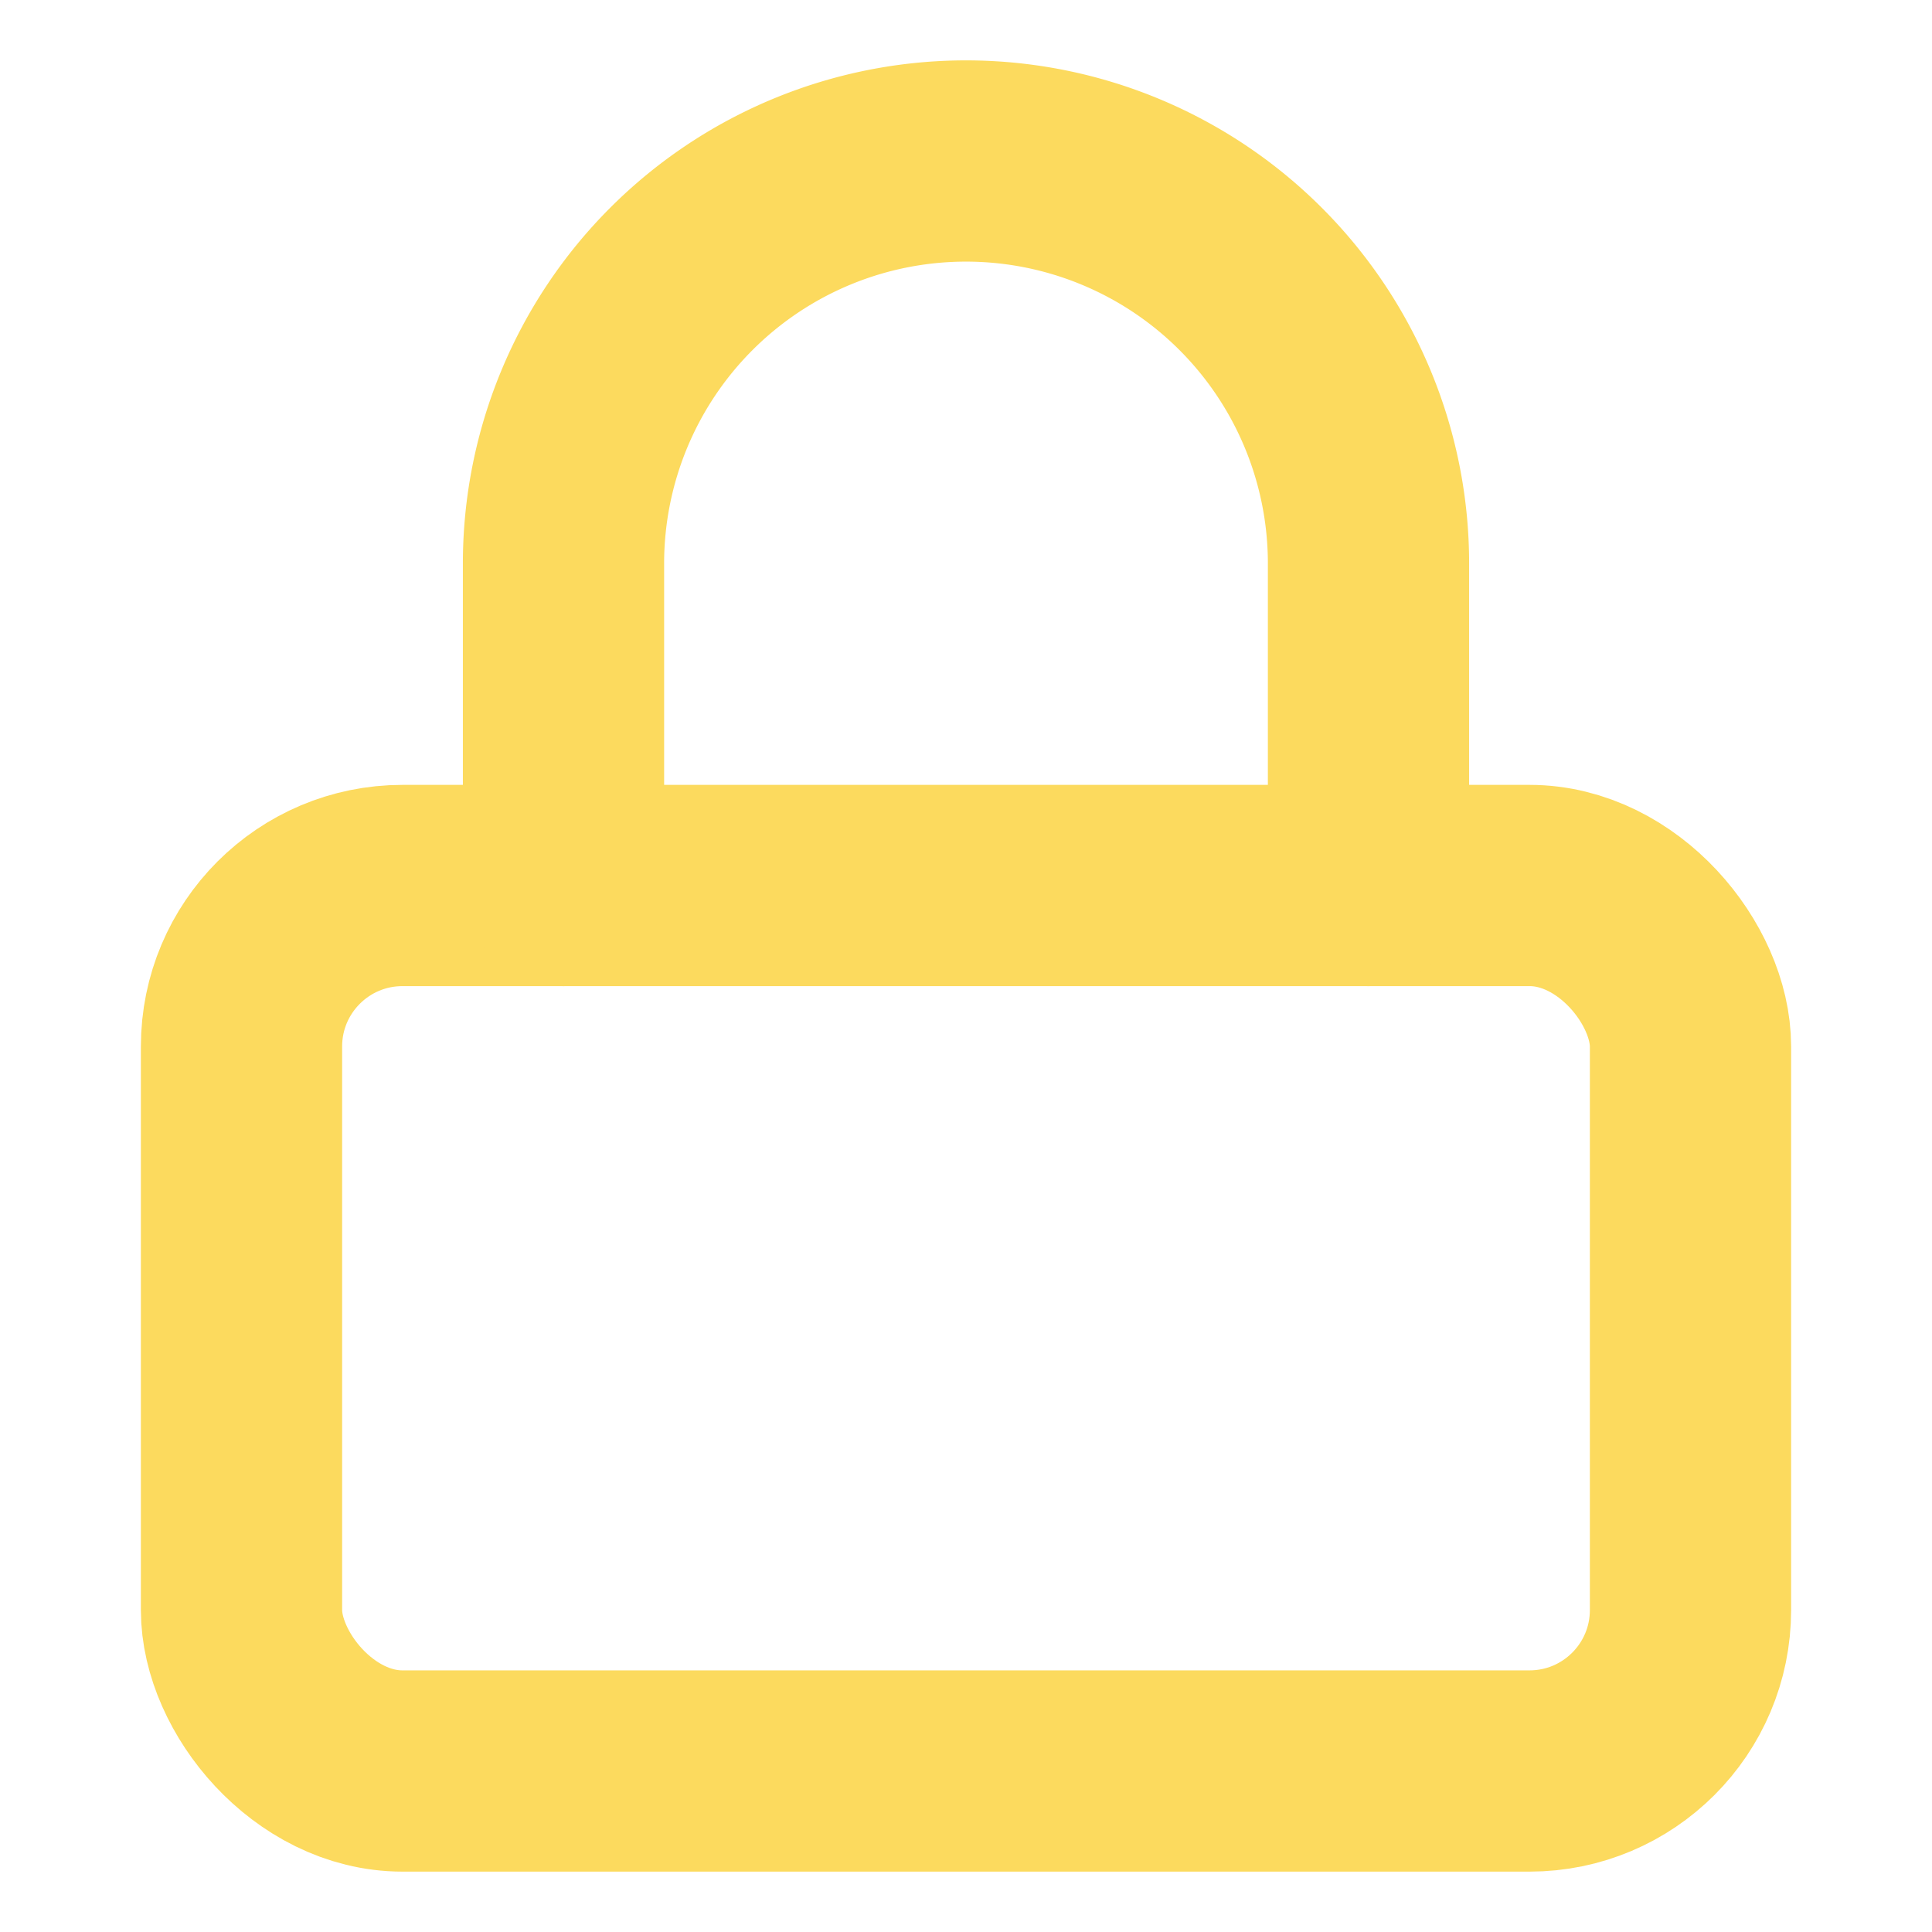 <svg xmlns="http://www.w3.org/2000/svg" width="32" height="32" viewBox="0 0 24 24" fill="none" stroke="#fcda5e" stroke-width="2.5" stroke-linecap="round" stroke-linejoin="round" class="feather feather-lock"><rect x="3" y="11" width="18" height="11" rx="2" ry="2"></rect><path d="M7 11V7a5 5 0 0 1 10 0v4"></path></svg>